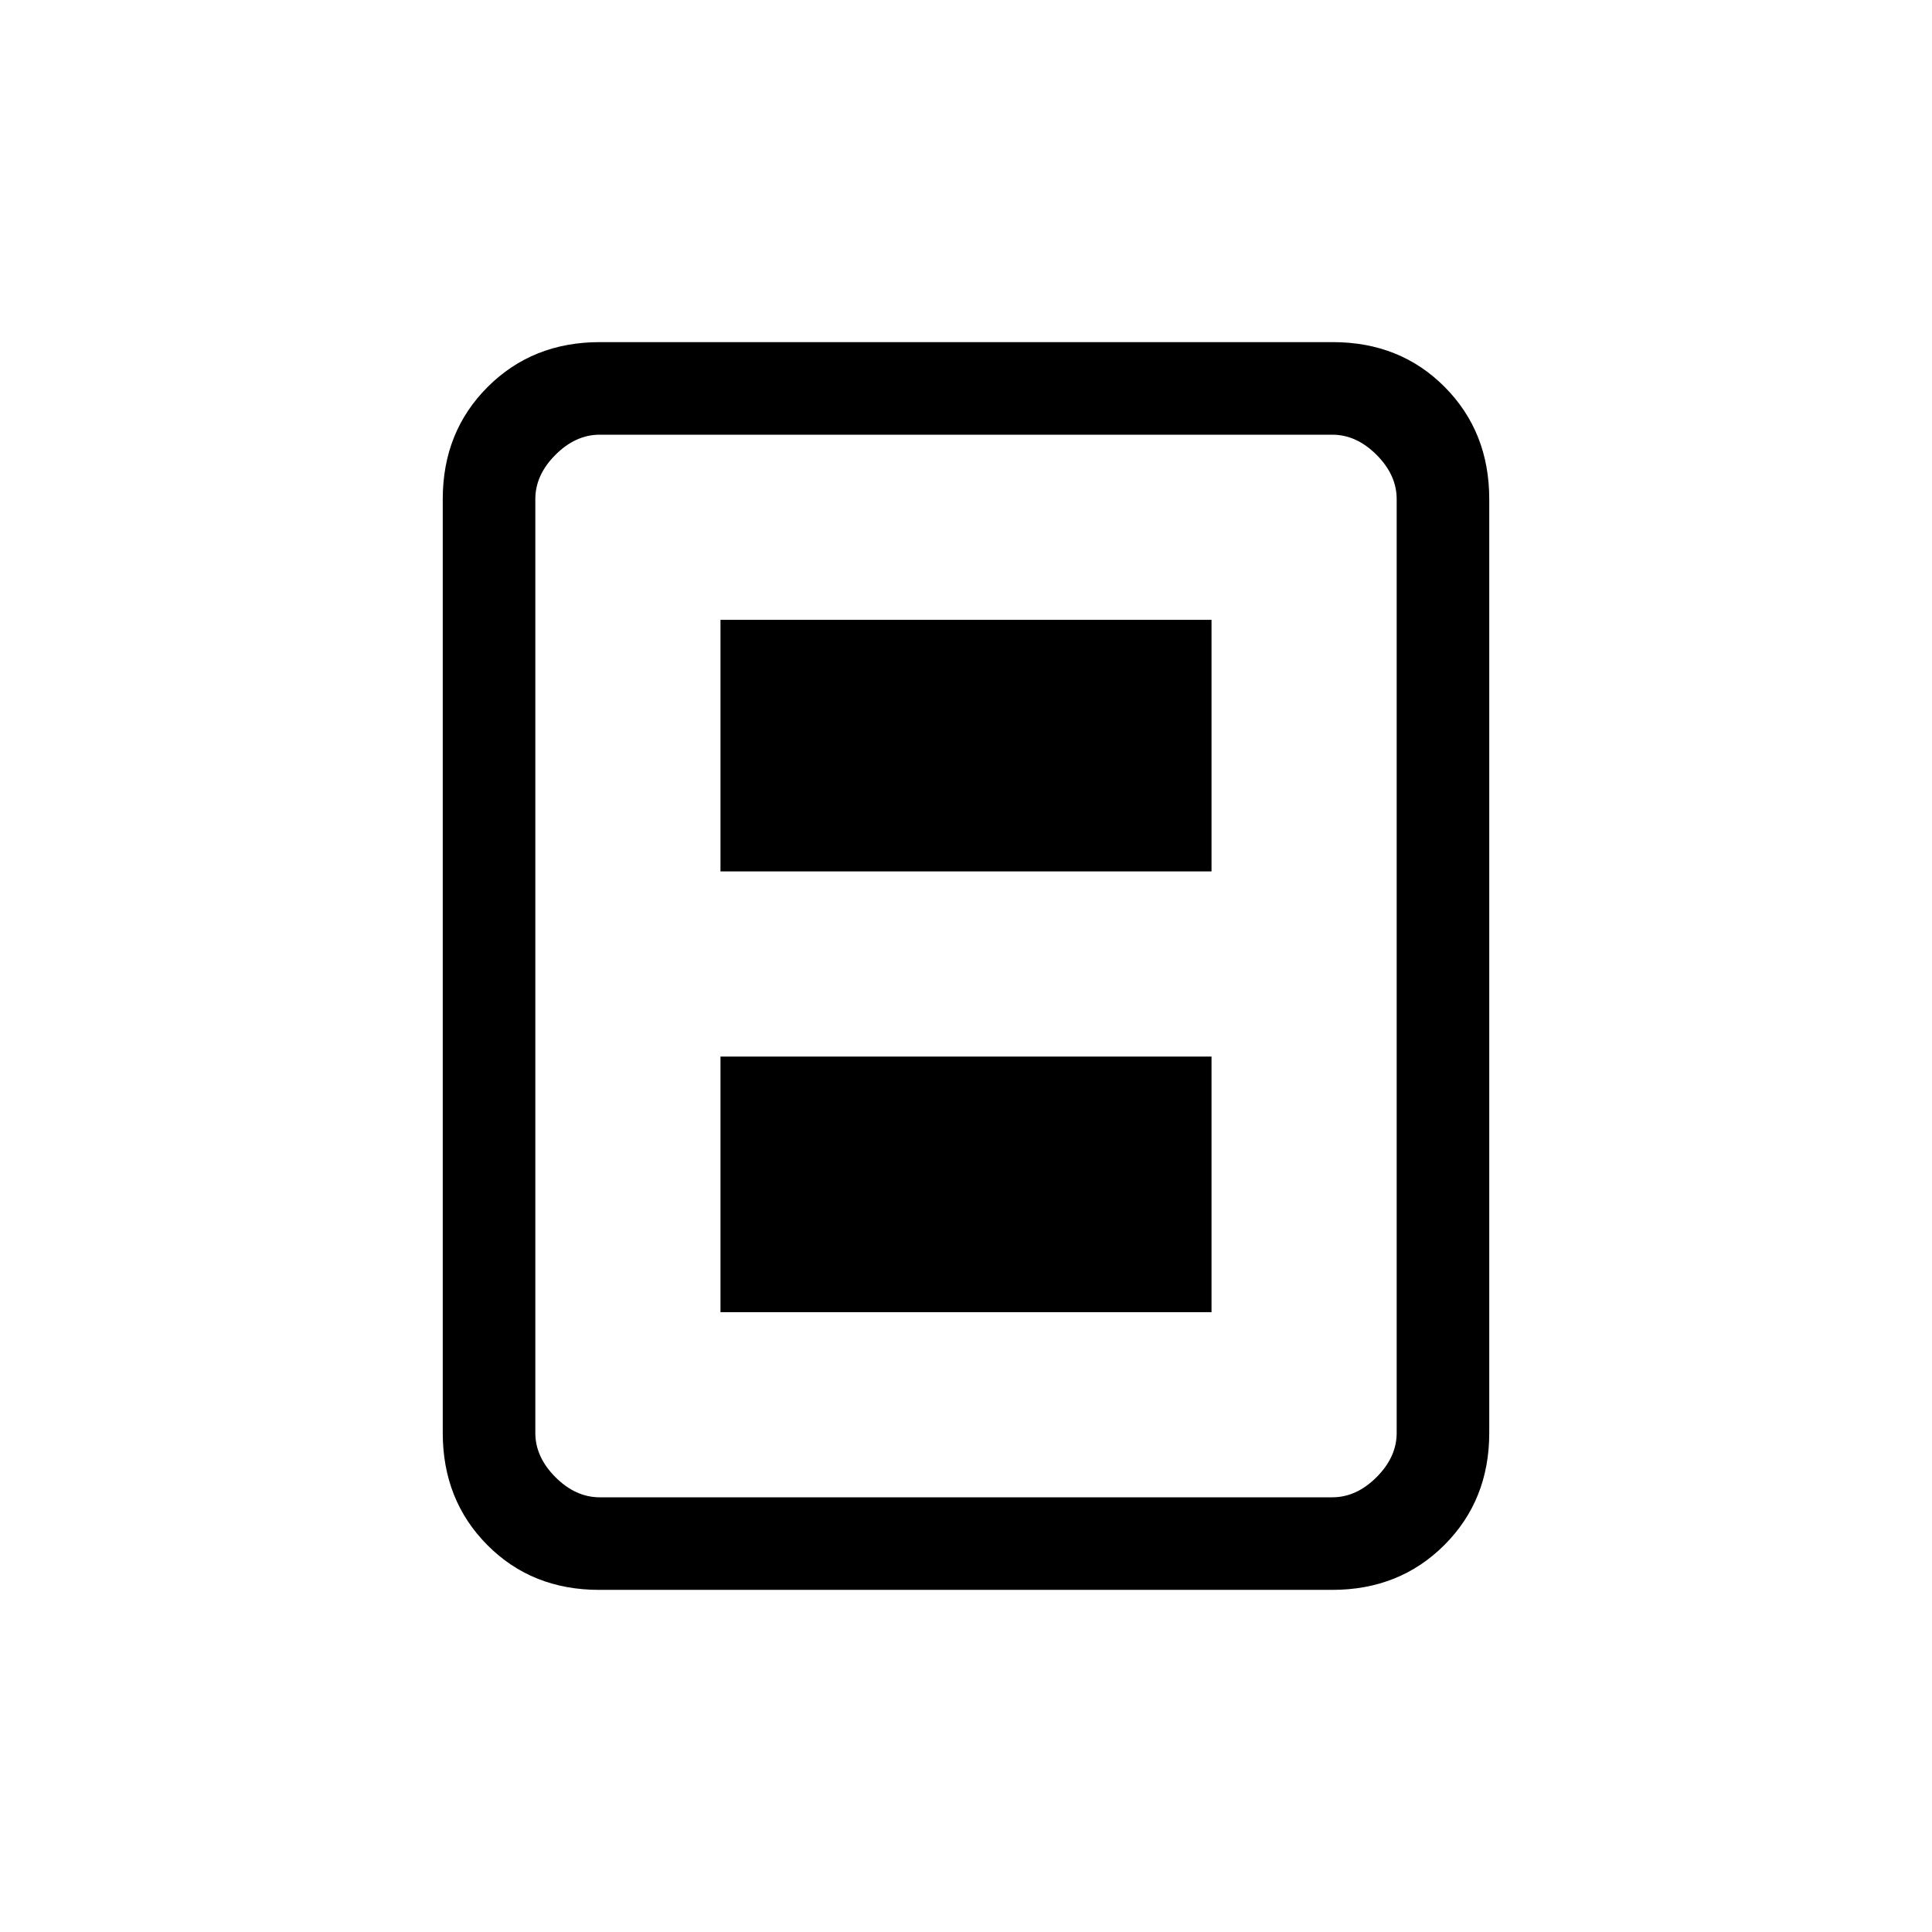 <svg xmlns="http://www.w3.org/2000/svg" height="20" viewBox="0 -960 960 960" width="20"><path d="M358-308h244v-127H358v127Zm0-219h244v-125H358v125Zm382 279q0 33.42-22.3 55.71T661.96-170H297.72q-33.45 0-55.58-22.29Q220-214.58 220-248v-464q0-33.42 22.3-55.71T298.04-790h364.24q33.44 0 55.58 22.29T740-712v464Zm-46 0v-464q0-12-10-22t-22-10H298q-12 0-22 10t-10 22v464q0 12 10 22t22 10h364q12 0 22-10t10-22Zm0-496H266h428Z"/></svg>